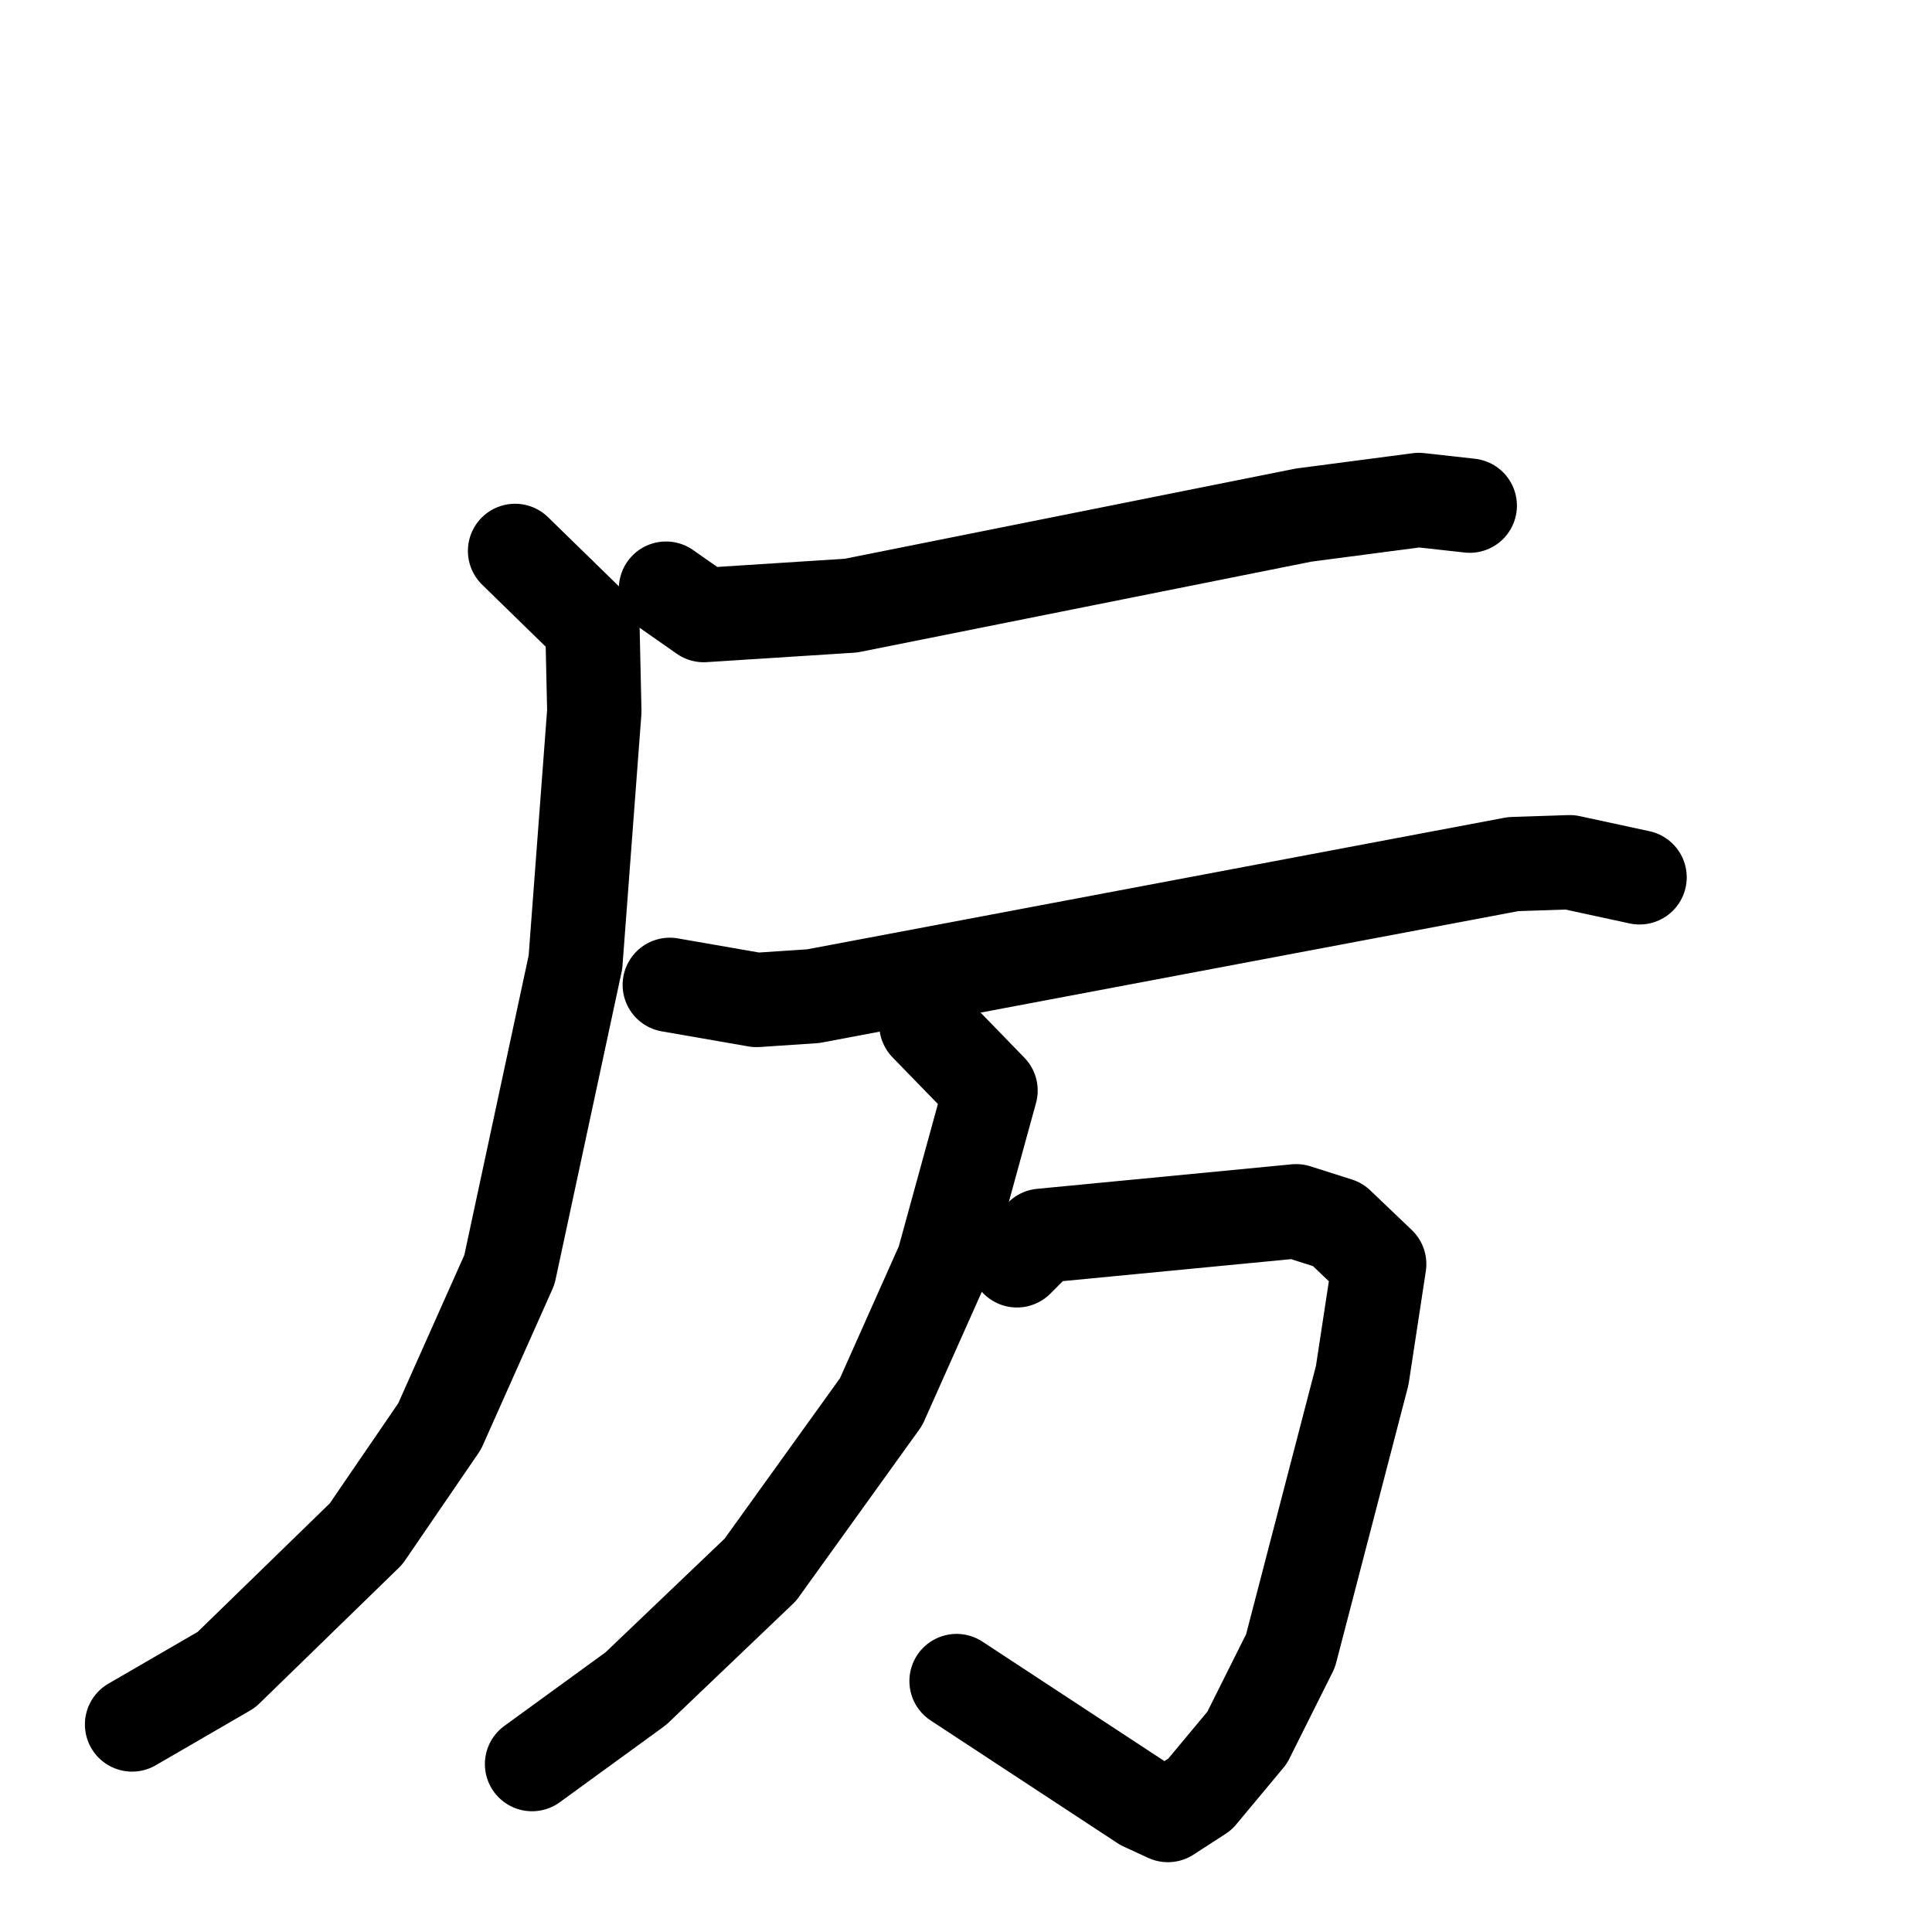 <svg xmlns="http://www.w3.org/2000/svg" viewBox="0 0 1024 1024">
  <g style="fill:none;stroke:#000000;stroke-width:50;stroke-linecap:round;stroke-linejoin:round;" transform="scale(1, 1) translate(0, 0)">
    <path d="M 353.0,312.0 L 373.0,326.0 L 451.0,321.0 L 691.0,273.0 L 752.0,265.0 L 779.0,268.0"/>
    <path d="M 273.0,292.0 L 314.0,332.0 L 315.0,377.0 L 305.0,510.0 L 270.0,673.0 L 233.0,756.0 L 194.0,813.0 L 120.0,885.0 L 70.0,914.0"/>
    <path d="M 355.0,522.0 L 401.0,530.0 L 431.0,528.0 L 802.0,458.0 L 832.0,457.0 L 869.0,465.0"/>
    <path d="M 539.0,668.0 L 552.0,655.0 L 687.0,642.0 L 709.0,649.0 L 731.0,670.0 L 722.0,729.0 L 684.0,875.0 L 661.0,921.0 L 636.0,951.0 L 619.0,962.0 L 606.0,956.0 L 507.0,891.0"/>
    <path d="M 491.0,543.0 L 525.0,578.0 L 500.0,669.0 L 467.0,743.0 L 403.0,832.0 L 337.0,895.0 L 282.0,935.0"/>
  </g>
</svg>

